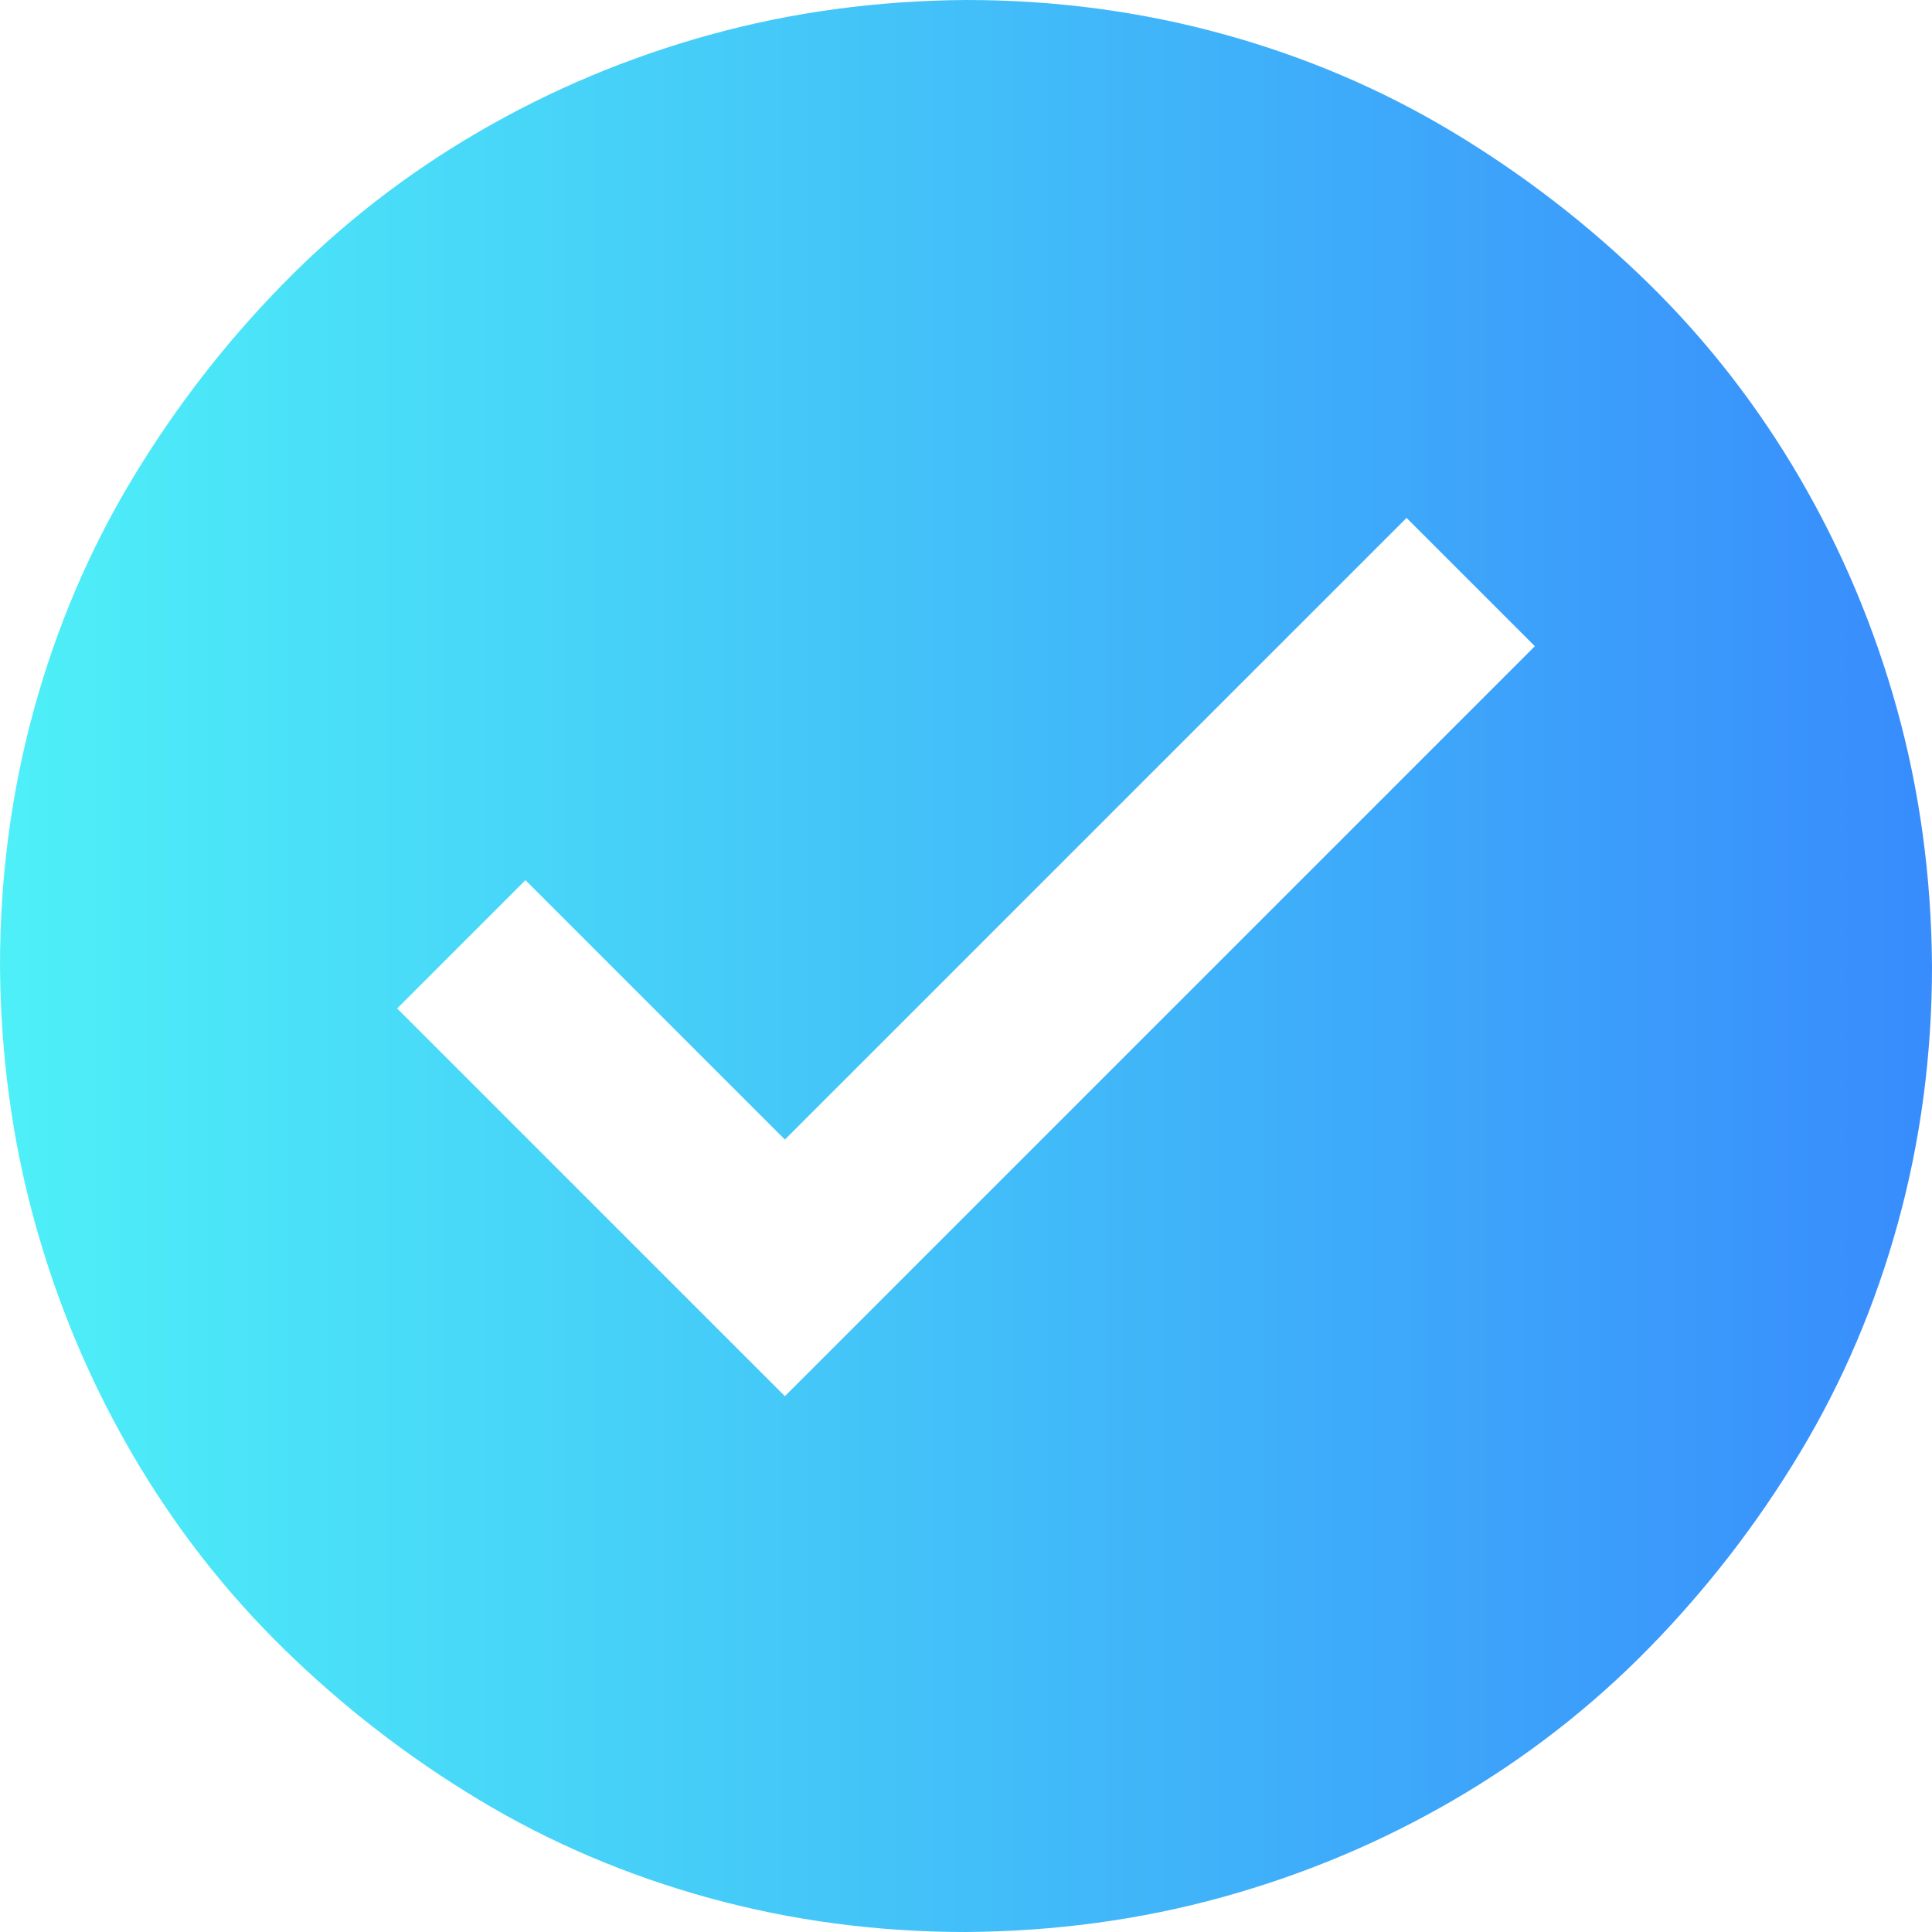 <svg width="271" height="271" viewBox="0 0 271 271" fill="none" xmlns="http://www.w3.org/2000/svg">
<g clip-path="url(#clip0_263_1062)">
<path d="M135.5 0C147.938 0 159.936 1.588 171.492 4.764C183.049 7.939 193.811 12.527 203.779 18.525C213.748 24.524 222.878 31.581 231.17 39.697C239.463 47.813 246.564 56.944 252.475 67.088C258.385 77.233 262.928 88.04 266.104 99.508C269.28 110.976 270.912 122.973 271 135.5C271 147.938 269.412 159.936 266.236 171.492C263.061 183.049 258.473 193.811 252.475 203.779C246.476 213.748 239.419 222.878 231.303 231.17C223.187 239.463 214.056 246.564 203.912 252.475C193.767 258.385 182.96 262.928 171.492 266.104C160.024 269.28 148.027 270.912 135.5 271C123.062 271 111.064 269.412 99.508 266.236C87.951 263.061 77.189 258.473 67.221 252.475C57.252 246.476 48.122 239.419 39.83 231.303C31.537 223.187 24.436 214.056 18.525 203.912C12.615 193.767 8.072 182.96 4.896 171.492C1.72 160.024 0.088 148.027 0 135.5C0 123.062 1.588 111.064 4.764 99.508C7.939 87.951 12.527 77.189 18.525 67.221C24.524 57.252 31.581 48.122 39.697 39.83C47.813 31.537 56.944 24.436 67.088 18.525C77.233 12.615 88.04 8.072 99.508 4.896C110.976 1.72 122.973 0.088 135.5 0ZM215.292 90.642L197.295 72.646L110.094 159.848L73.705 123.458L55.709 141.455L110.094 195.84L215.292 90.642Z" fill="url(#paint0_linear_263_1062)"/>
</g>
<defs>
<linearGradient id="paint0_linear_263_1062" x1="-0.007" y1="135.488" x2="271.007" y2="135.488" gradientUnits="userSpaceOnUse">
<stop stop-color="#4EF0F8"/>
<stop offset="0.41" stop-color="#44C8F8"/>
<stop offset="1" stop-color="#388CFC"/>
</linearGradient>
<clipPath id="clip0_263_1062">
<rect width="271" height="271" fill="white"/>
</clipPath>
</defs>
</svg>
